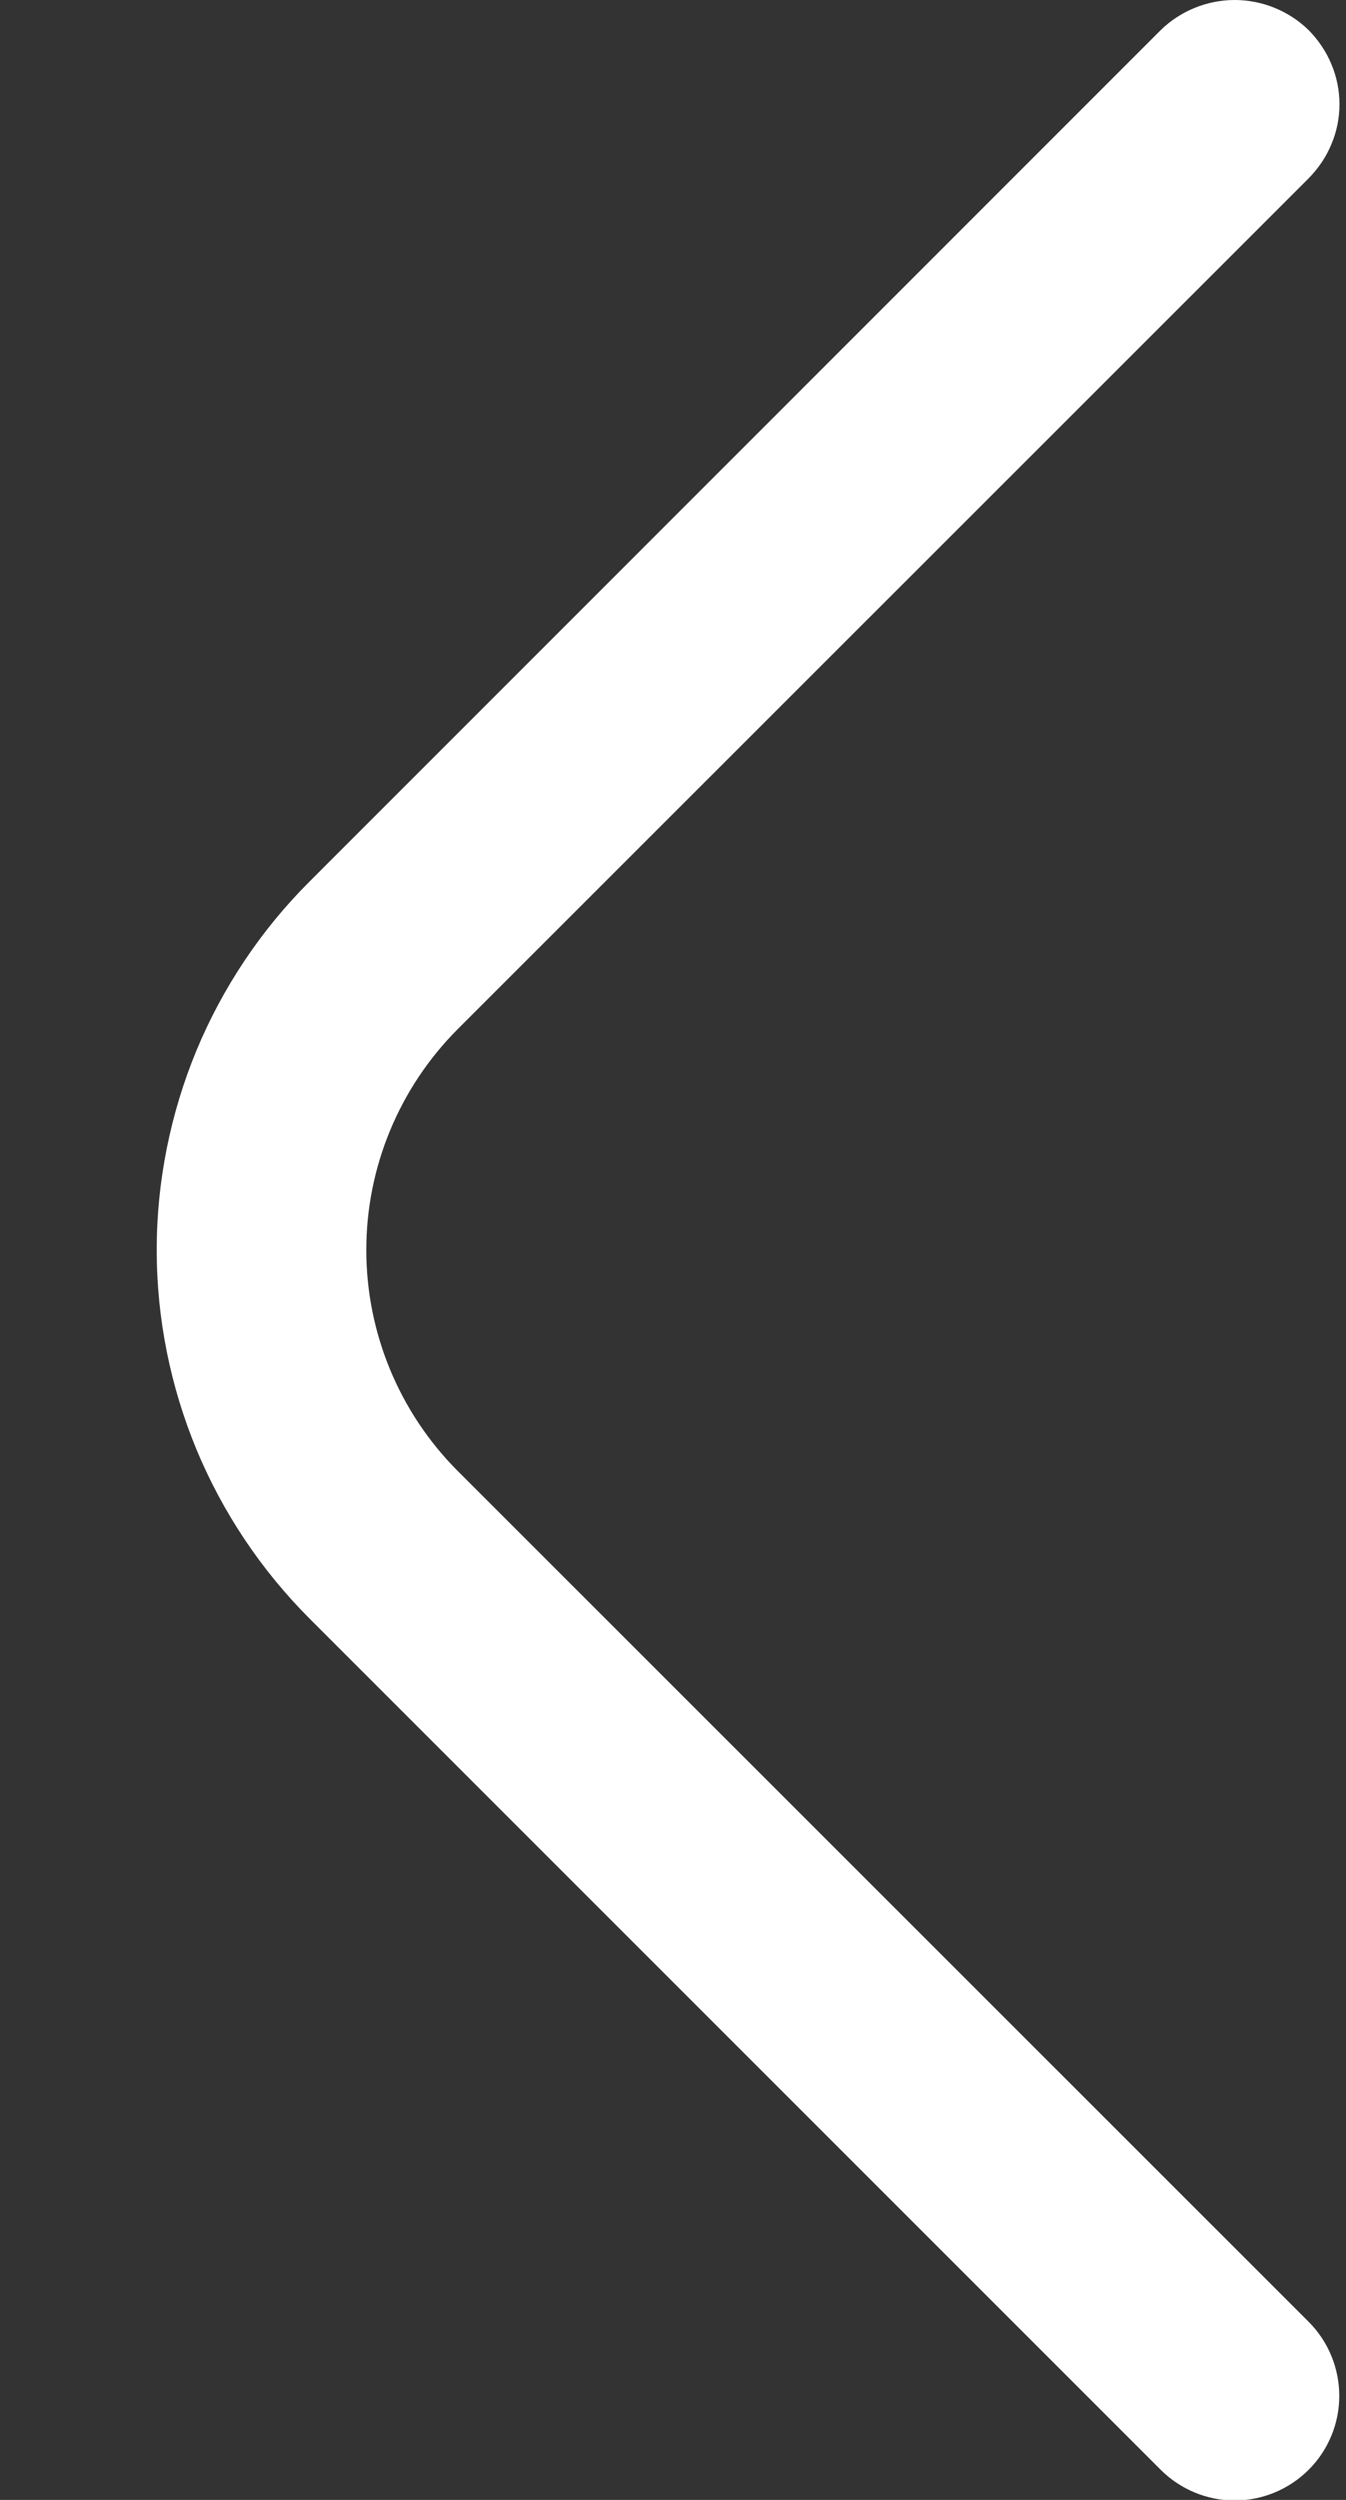 <svg width="7" height="13" viewBox="0 0 7 13" fill="none" xmlns="http://www.w3.org/2000/svg">
<rect x="0" y="0" width="7" height="13" fill="#333333" stroke="none"/>
<path d="M6.421 0C6.492 -3.8147e-06 6.563 0.014 6.629 0.041C6.695 0.068 6.755 0.107 6.806 0.157C6.856 0.208 6.897 0.268 6.924 0.334C6.952 0.4 6.966 0.471 6.966 0.542C6.966 0.614 6.952 0.684 6.924 0.75C6.897 0.816 6.856 0.876 6.806 0.927L2.38 5.352C2.076 5.657 1.905 6.07 1.905 6.5C1.905 6.931 2.076 7.344 2.38 7.649L6.806 12.074C6.908 12.176 6.965 12.315 6.965 12.459C6.965 12.603 6.908 12.741 6.806 12.843C6.704 12.945 6.565 13.003 6.421 13.003C6.277 13.003 6.138 12.945 6.036 12.843L1.611 8.418C1.359 8.166 1.159 7.867 1.022 7.538C0.886 7.209 0.815 6.857 0.815 6.5C0.815 6.144 0.886 5.791 1.022 5.462C1.159 5.133 1.359 4.834 1.611 4.583L6.036 0.157C6.087 0.107 6.147 0.068 6.213 0.041C6.279 0.014 6.35 -3.8147e-06 6.421 0Z" fill="white"/>
</svg>
